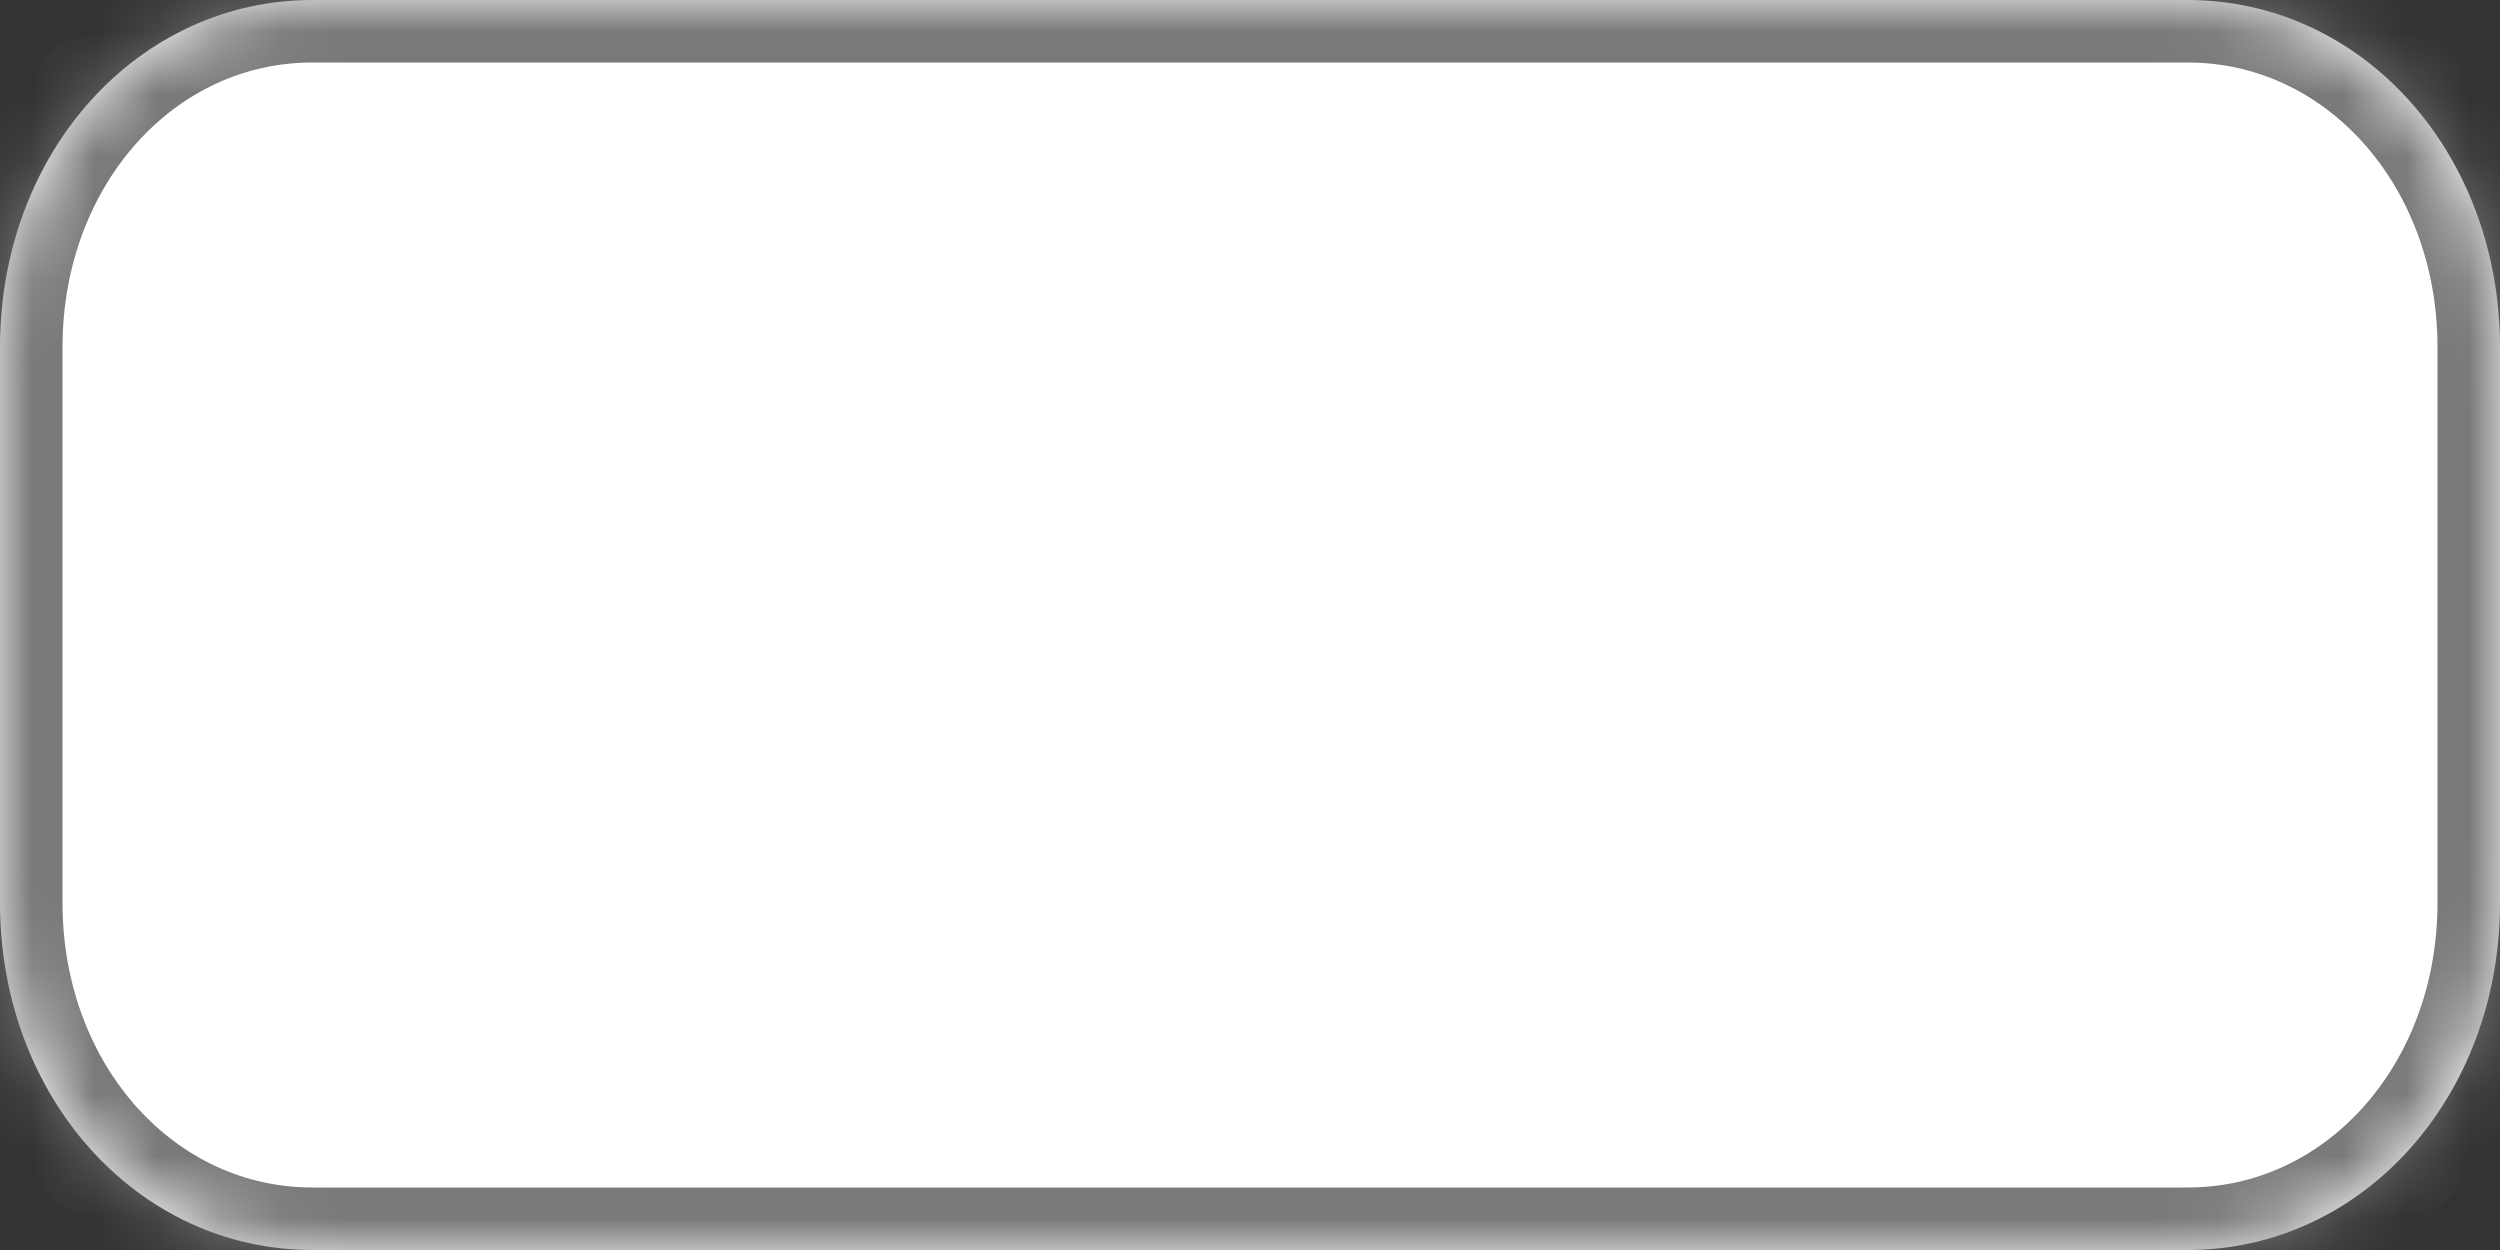 ﻿<?xml version="1.0" encoding="utf-8"?>
<svg version="1.1" xmlns:xlink="http://www.w3.org/1999/xlink" width="40px" height="20px" xmlns="http://www.w3.org/2000/svg">
  <rect width="100%" height="100%" fill="#333333" stroke="none"/>
  <defs>
    <mask fill="white" id="clip65">
      <path d="M 0 14.444  L 0 5.556  C 0 2.444  2.2 0  5 0  L 20.5 0  L 20.75 0  L 23.25 0  L 35 0  C 37.8 0  40 2.444  40 5.556  L 40 14.444  C 40 17.556  37.8 20  35 20  L 28.25 20  L 5 20  C 2.2 20  0 17.556  0 14.444  Z " fill-rule="evenodd" />
    </mask>
  </defs>
  <g transform="matrix(1 0 0 1 -1241 -345 )">
    <path d="M 0 14.444  L 0 5.556  C 0 2.444  2.2 0  5 0  L 20.5 0  L 20.75 0  L 23.25 0  L 35 0  C 37.8 0  40 2.444  40 5.556  L 40 14.444  C 40 17.556  37.8 20  35 20  L 28.25 20  L 5 20  C 2.2 20  0 17.556  0 14.444  Z " fill-rule="nonzero" fill="#ffffff" stroke="none" transform="matrix(1 0 0 1 1241 345 )" />
    <path d="M 0 14.444  L 0 5.556  C 0 2.444  2.2 0  5 0  L 20.5 0  L 20.75 0  L 23.25 0  L 35 0  C 37.8 0  40 2.444  40 5.556  L 40 14.444  C 40 17.556  37.8 20  35 20  L 28.25 20  L 5 20  C 2.2 20  0 17.556  0 14.444  Z " stroke-width="2" stroke="#797979" fill="none" transform="matrix(1 0 0 1 1241 345 )" mask="url(#clip65)" />
  </g>
</svg>